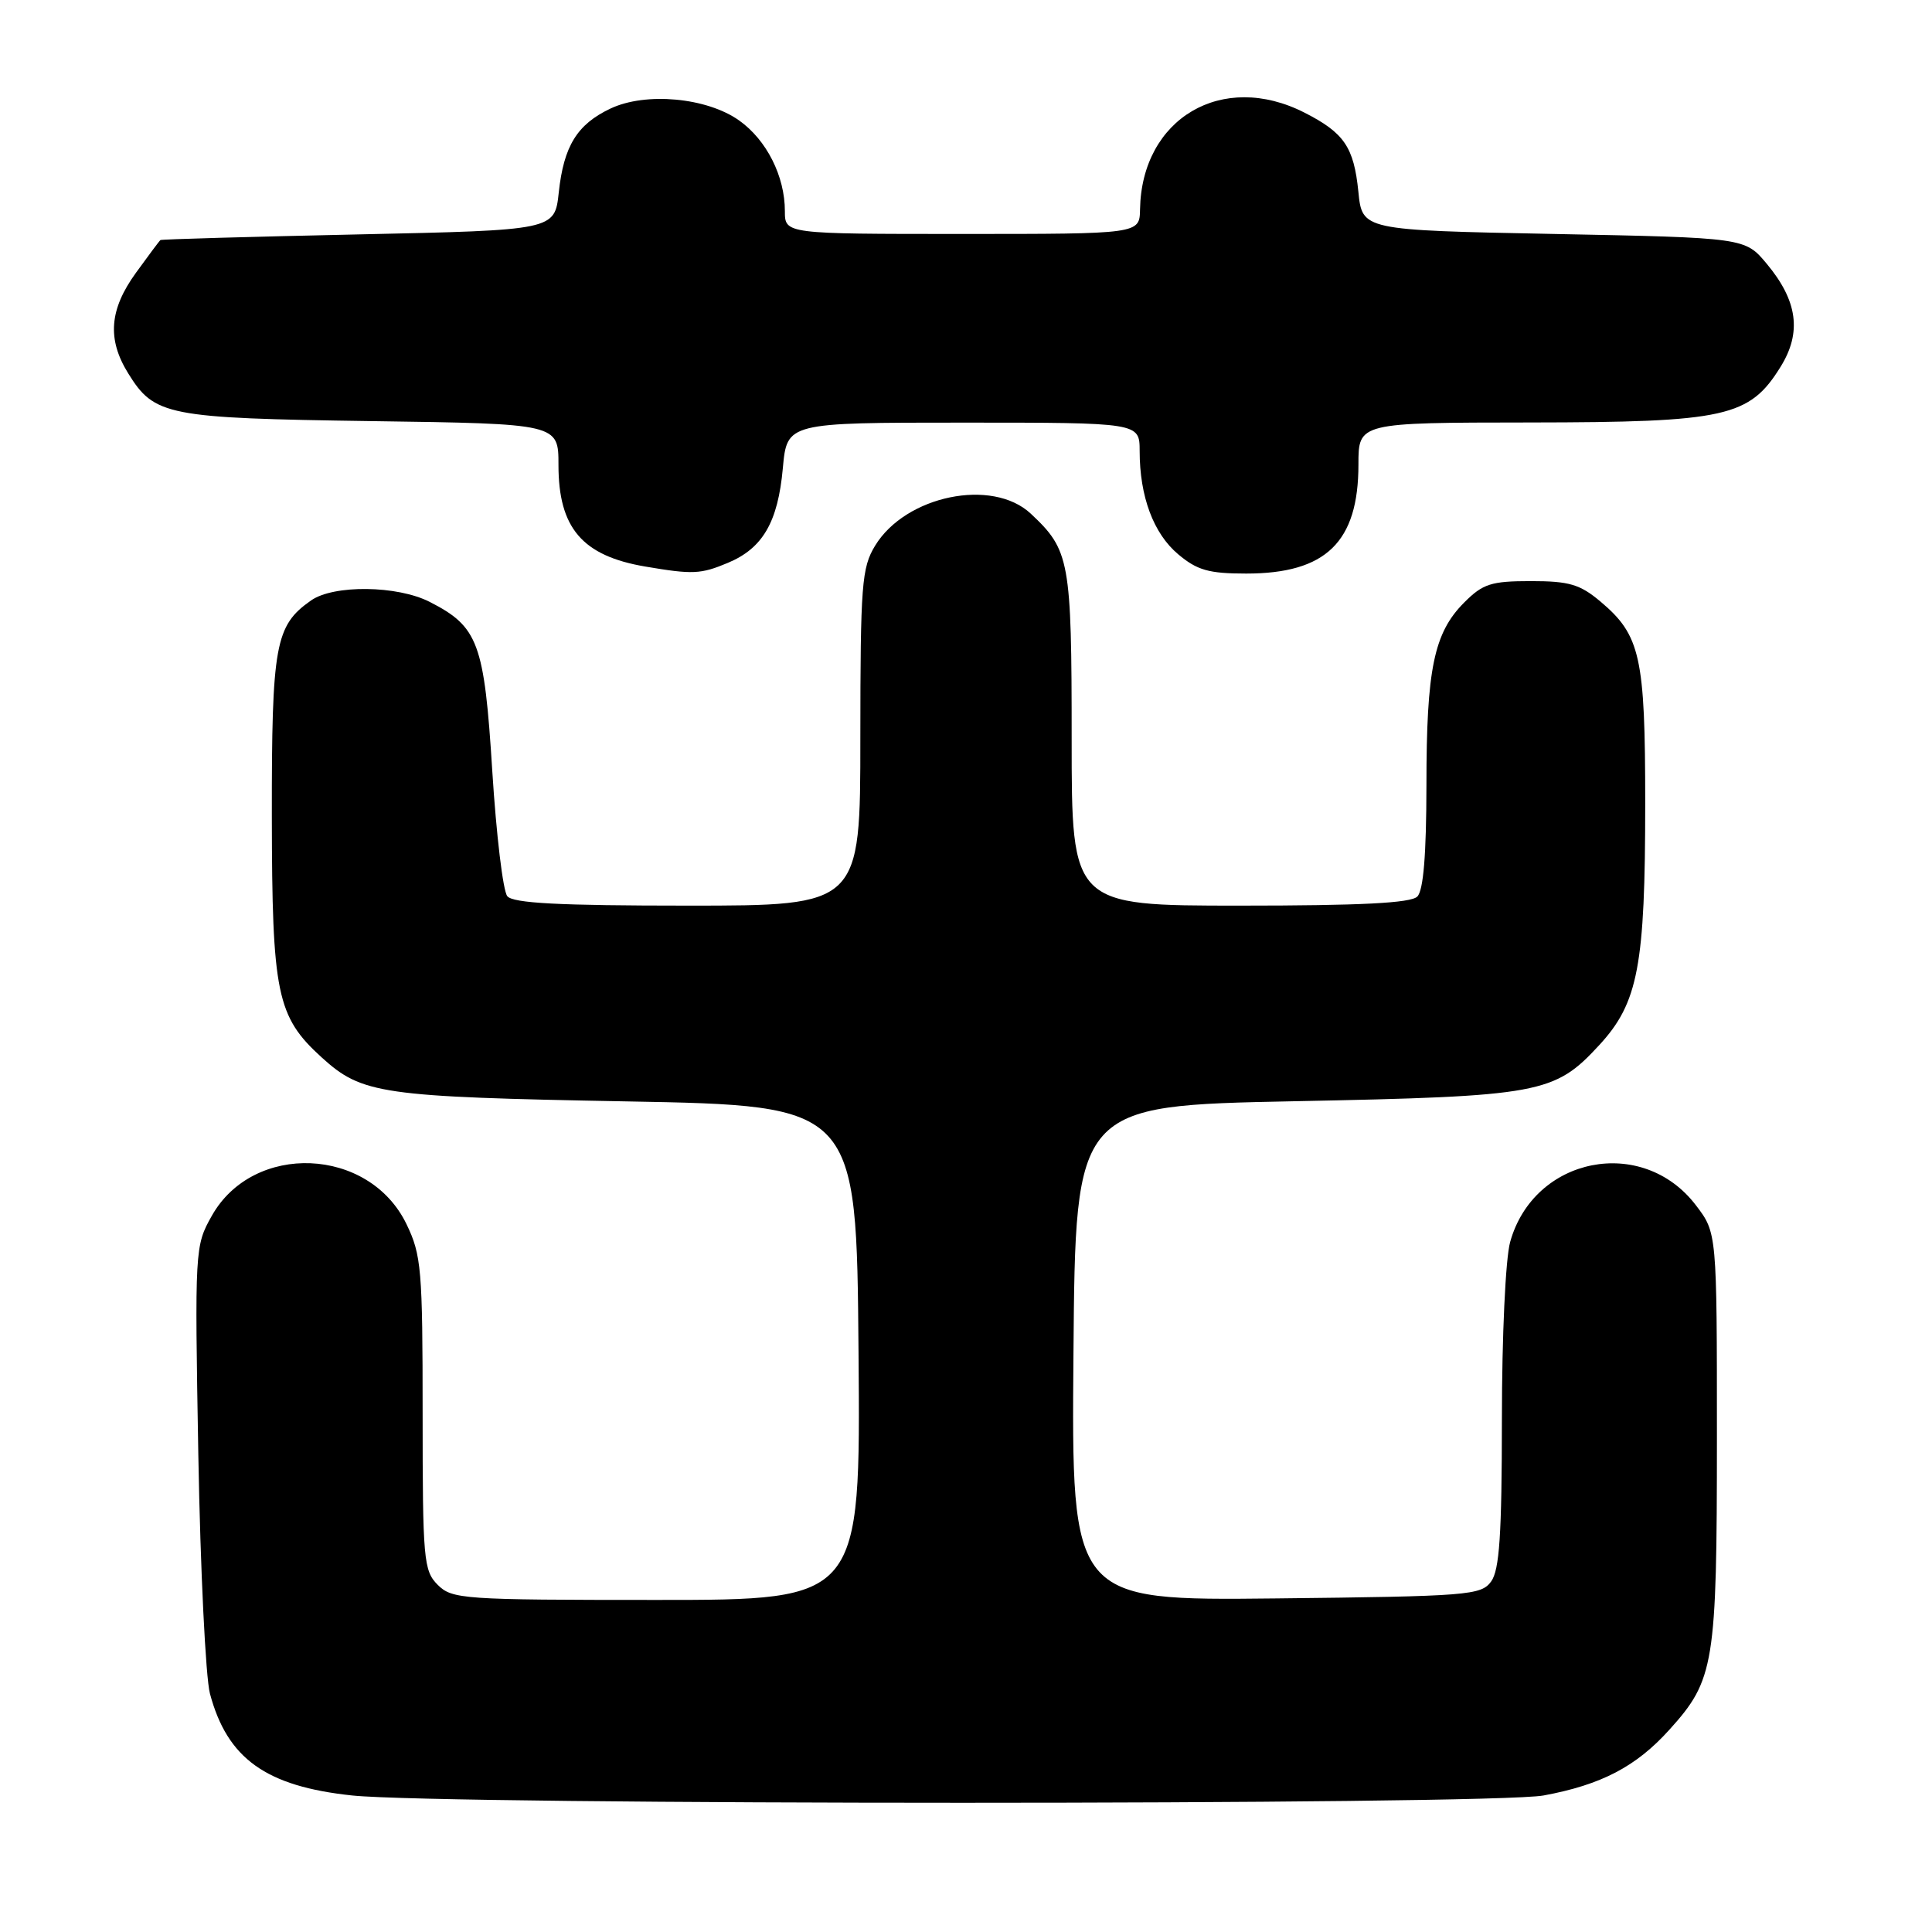 <?xml version="1.0" encoding="UTF-8" standalone="no"?>
<!DOCTYPE svg PUBLIC "-//W3C//DTD SVG 1.1//EN" "http://www.w3.org/Graphics/SVG/1.1/DTD/svg11.dtd" >
<svg xmlns="http://www.w3.org/2000/svg" xmlns:xlink="http://www.w3.org/1999/xlink" version="1.1" viewBox="0 0 256 256">
 <g >
 <path fill="currentColor"
d=" M 204.53 237.91 C 212.17 236.50 216.79 234.09 221.20 229.20 C 227.17 222.59 227.50 220.57 227.50 190.42 C 227.50 163.35 227.50 163.35 224.72 159.71 C 217.64 150.41 203.24 153.26 200.10 164.58 C 199.49 166.79 199.01 177.04 199.01 188.06 C 199.00 203.36 198.69 208.04 197.58 209.56 C 196.25 211.38 194.55 211.52 169.07 211.80 C 141.97 212.09 141.97 212.09 142.24 179.30 C 142.50 146.50 142.50 146.50 171.50 145.92 C 204.16 145.27 205.96 144.93 211.92 138.47 C 217.07 132.88 218.00 127.98 218.00 106.42 C 218.00 87.00 217.37 84.17 212.06 79.70 C 209.35 77.42 207.91 77.00 202.85 77.00 C 197.59 77.00 196.49 77.35 194.02 79.83 C 190.00 83.85 189.01 88.63 189.01 104.05 C 189.00 113.25 188.61 117.99 187.80 118.80 C 186.94 119.66 180.31 120.00 164.30 120.00 C 142.00 120.00 142.00 120.00 142.00 97.95 C 142.00 74.25 141.75 72.90 136.58 68.06 C 131.48 63.30 120.01 65.66 115.96 72.30 C 114.18 75.22 114.01 77.45 114.00 97.75 C 114.00 120.00 114.00 120.00 91.12 120.00 C 74.04 120.00 67.98 119.68 67.22 118.75 C 66.65 118.06 65.76 110.60 65.23 102.17 C 64.17 85.18 63.38 83.04 56.93 79.75 C 52.63 77.56 44.22 77.46 41.22 79.56 C 36.46 82.89 36.00 85.42 36.02 108.20 C 36.05 131.69 36.67 134.70 42.62 140.11 C 47.98 144.98 50.46 145.34 83.00 145.94 C 113.50 146.50 113.50 146.50 113.76 179.25 C 114.03 212.00 114.03 212.00 87.01 212.00 C 61.33 212.00 59.90 211.90 58.00 210.00 C 56.13 208.13 56.00 206.67 56.00 187.32 C 56.00 168.21 55.84 166.29 53.86 162.20 C 48.90 151.95 33.57 151.31 28.06 161.11 C 25.82 165.09 25.80 165.48 26.28 192.82 C 26.55 208.04 27.25 222.27 27.82 224.42 C 30.12 233.03 35.24 236.70 46.66 237.91 C 58.94 239.20 197.52 239.20 204.53 237.91 Z  M 96.45 74.58 C 101.07 72.65 103.08 69.19 103.73 62.04 C 104.28 56.00 104.28 56.00 127.64 56.00 C 151.00 56.00 151.00 56.00 151.01 59.75 C 151.01 65.79 152.84 70.69 156.11 73.44 C 158.63 75.56 160.17 76.00 165.13 76.00 C 175.70 76.00 180.00 71.83 180.00 61.55 C 180.00 56.00 180.00 56.00 202.75 55.98 C 228.71 55.95 231.82 55.26 235.95 48.58 C 238.76 44.04 238.19 39.85 234.10 34.95 C 231.22 31.50 231.22 31.50 205.86 31.00 C 180.50 30.50 180.50 30.50 179.99 25.39 C 179.39 19.49 178.11 17.60 172.86 14.93 C 161.97 9.37 151.27 15.67 151.06 27.75 C 151.00 31.00 151.00 31.00 127.50 31.00 C 104.00 31.00 104.00 31.00 104.00 27.97 C 104.00 23.35 101.58 18.55 97.95 15.97 C 93.67 12.92 85.56 12.17 80.88 14.39 C 76.47 16.48 74.70 19.35 74.04 25.50 C 73.50 30.50 73.50 30.50 47.50 31.06 C 33.20 31.37 21.39 31.70 21.26 31.81 C 21.12 31.91 19.66 33.87 18.01 36.15 C 14.49 41.01 14.18 44.94 16.98 49.46 C 20.46 55.09 22.09 55.41 49.25 55.80 C 74.00 56.15 74.00 56.15 74.00 61.61 C 74.00 69.96 77.15 73.65 85.50 75.07 C 91.79 76.14 92.85 76.09 96.45 74.58 Z "/>
</g>
</svg>